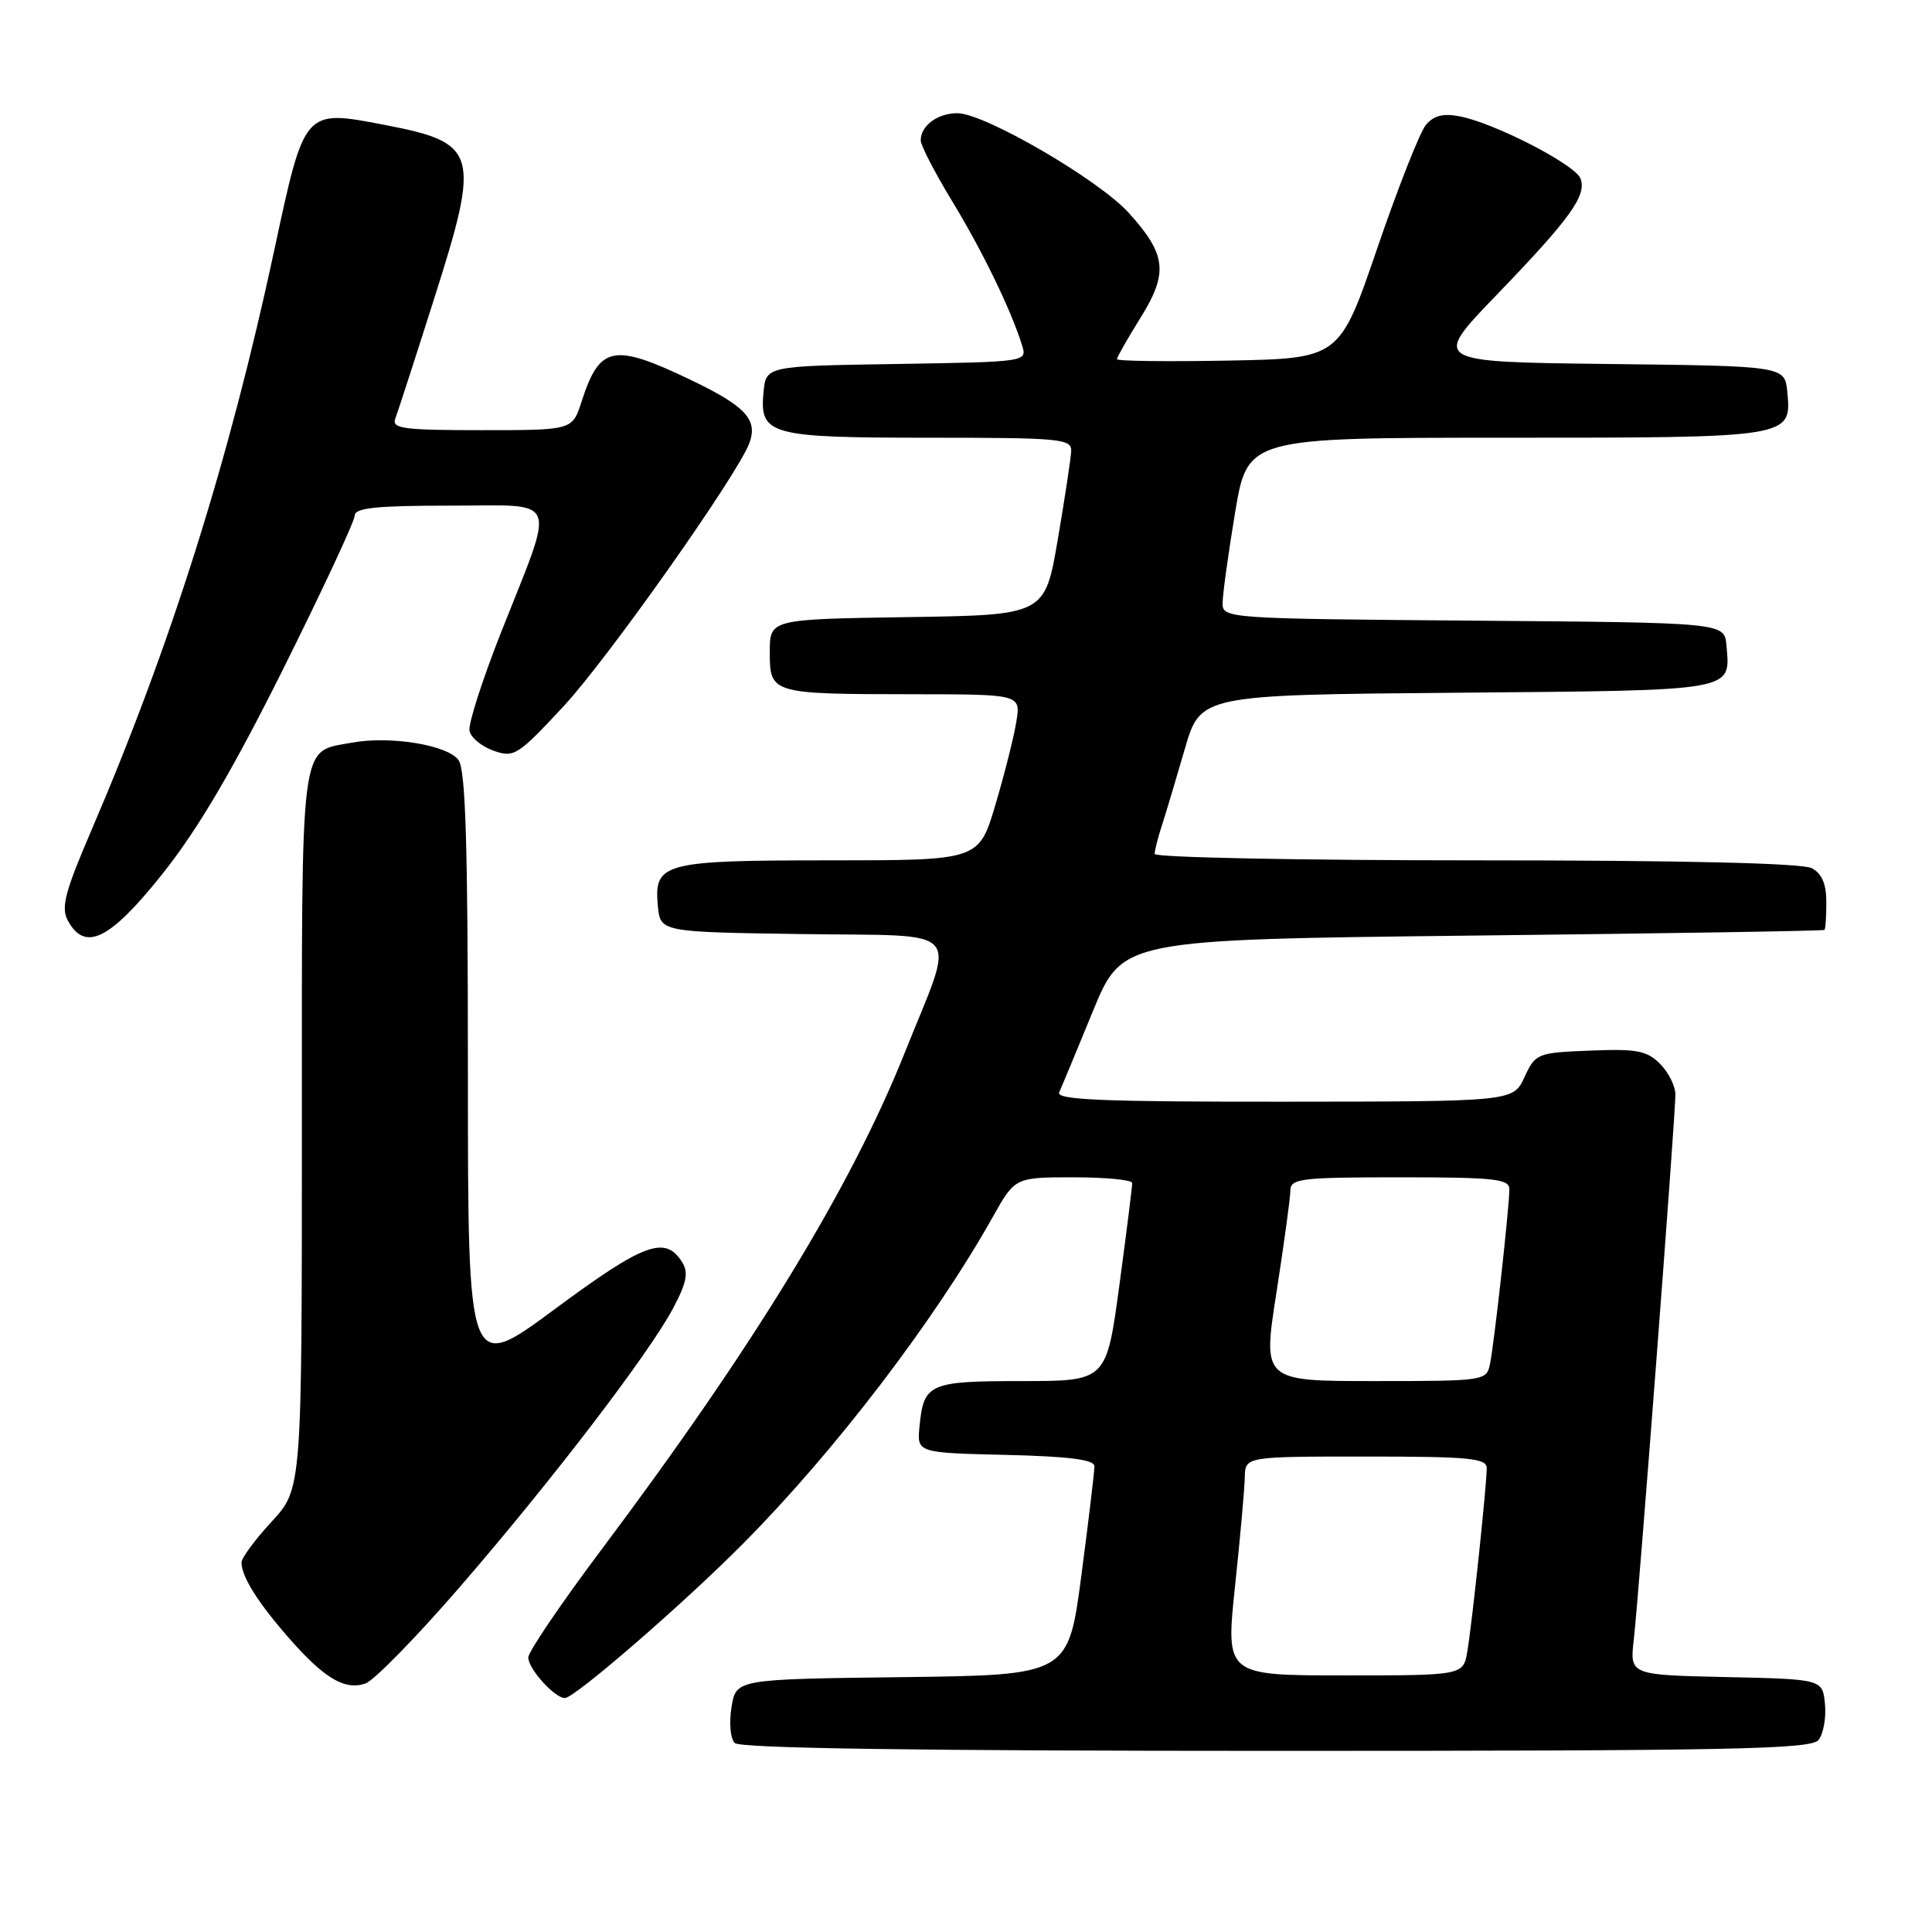 <?xml version="1.0" encoding="UTF-8" standalone="no"?>
<!DOCTYPE svg PUBLIC "-//W3C//DTD SVG 1.1//EN" "http://www.w3.org/Graphics/SVG/1.1/DTD/svg11.dtd" >
<svg xmlns="http://www.w3.org/2000/svg" xmlns:xlink="http://www.w3.org/1999/xlink" version="1.1" viewBox="0 0 256 256">
 <g >
 <path fill="currentColor"
d=" M 240.95 230.57 C 241.60 229.78 241.99 227.64 241.82 225.82 C 241.50 222.50 241.50 222.50 228.72 222.22 C 215.94 221.94 215.94 221.94 216.49 217.22 C 217.14 211.59 222.00 147.96 222.00 145.03 C 222.00 143.92 221.08 142.08 219.96 140.96 C 218.21 139.21 216.87 138.96 210.71 139.21 C 203.67 139.49 203.46 139.58 202.00 142.73 C 200.50 145.96 200.50 145.96 170.14 145.98 C 146.22 146.00 139.91 145.74 140.35 144.75 C 140.66 144.06 142.67 139.22 144.81 134.00 C 148.71 124.50 148.71 124.50 195.10 123.97 C 220.62 123.69 241.61 123.35 241.75 123.22 C 241.89 123.10 242.00 121.44 242.00 119.54 C 242.00 117.13 241.41 115.75 240.07 115.04 C 238.82 114.37 223.00 114.00 195.57 114.00 C 172.15 114.00 153.00 113.62 153.00 113.15 C 153.00 112.68 153.43 110.99 153.95 109.40 C 154.47 107.80 155.83 103.25 156.98 99.29 C 159.06 92.08 159.06 92.08 193.07 91.79 C 230.32 91.47 229.29 91.65 228.76 85.50 C 228.50 82.50 228.50 82.50 195.25 82.24 C 162.58 81.98 162.00 81.94 162.00 79.94 C 162.00 78.82 162.74 73.43 163.65 67.95 C 165.31 58.00 165.31 58.00 199.46 58.00 C 237.40 58.00 237.40 58.00 236.83 51.96 C 236.50 48.50 236.50 48.50 213.13 48.23 C 189.75 47.96 189.75 47.96 198.23 39.16 C 208.09 28.94 210.28 25.90 209.42 23.65 C 208.71 21.80 198.06 16.32 193.44 15.42 C 191.24 14.99 189.98 15.31 188.94 16.55 C 188.15 17.49 185.25 24.84 182.50 32.88 C 177.50 47.50 177.50 47.50 162.75 47.78 C 154.64 47.93 148.00 47.85 148.00 47.59 C 148.00 47.34 149.40 44.87 151.12 42.11 C 154.83 36.15 154.56 33.73 149.57 28.21 C 145.61 23.82 130.44 15.00 126.86 15.00 C 124.23 15.00 122.00 16.65 122.00 18.60 C 122.00 19.26 123.87 22.88 126.16 26.65 C 130.17 33.24 133.97 41.06 135.42 45.73 C 136.12 47.95 136.12 47.95 118.81 48.23 C 101.50 48.50 101.50 48.50 101.17 51.96 C 100.63 57.64 101.93 58.00 123.19 58.00 C 140.46 58.00 141.99 58.14 141.94 59.75 C 141.90 60.71 141.10 66.00 140.16 71.50 C 138.45 81.50 138.45 81.50 120.22 81.77 C 102.00 82.05 102.00 82.05 102.00 86.41 C 102.00 91.92 102.18 91.97 120.88 91.99 C 135.26 92.00 135.26 92.00 134.67 95.63 C 134.35 97.63 133.10 102.58 131.90 106.63 C 129.71 114.00 129.71 114.00 110.05 114.00 C 87.86 114.00 86.63 114.32 87.17 120.04 C 87.50 123.50 87.50 123.50 106.35 123.77 C 128.20 124.09 126.72 122.36 119.88 139.50 C 112.76 157.33 99.85 178.48 79.66 205.38 C 74.35 212.46 70.00 218.87 70.00 219.63 C 70.00 221.13 73.49 225.00 74.85 225.00 C 76.14 225.00 90.64 212.44 98.53 204.47 C 110.65 192.25 123.85 174.97 131.55 161.25 C 134.50 156.00 134.50 156.00 142.25 156.00 C 146.51 156.00 150.01 156.34 150.02 156.75 C 150.04 157.16 149.27 163.24 148.33 170.25 C 146.61 183.00 146.61 183.00 135.43 183.00 C 123.11 183.00 122.40 183.31 121.84 189.00 C 121.50 192.50 121.50 192.50 133.25 192.78 C 141.66 192.98 145.00 193.41 145.02 194.28 C 145.02 194.95 144.25 201.45 143.29 208.73 C 141.55 221.96 141.55 221.96 119.54 222.23 C 97.53 222.50 97.53 222.50 96.93 226.21 C 96.59 228.30 96.78 230.38 97.36 230.96 C 98.06 231.66 121.63 232.00 169.08 232.00 C 229.25 232.00 239.93 231.79 240.95 230.57 Z  M 60.82 210.41 C 73.04 196.30 85.97 179.41 89.19 173.35 C 90.99 169.96 91.25 168.62 90.39 167.25 C 88.15 163.67 85.37 164.69 73.56 173.43 C 62.00 181.99 62.00 181.99 62.00 142.19 C 62.00 111.91 61.70 101.98 60.75 100.70 C 59.27 98.70 51.64 97.47 46.61 98.41 C 39.65 99.72 40.00 97.01 40.00 149.71 C 40.00 197.28 40.00 197.28 36.00 201.62 C 33.80 204.00 32.00 206.44 32.00 207.04 C 32.00 208.89 34.14 212.31 38.24 217.00 C 42.97 222.41 45.71 224.03 48.45 223.06 C 49.58 222.65 55.14 216.96 60.82 210.41 Z  M 21.56 115.75 C 26.23 109.88 30.84 102.04 37.56 88.57 C 42.75 78.15 47.00 69.04 47.00 68.32 C 47.00 67.30 49.85 67.00 59.61 67.00 C 74.35 67.00 73.68 65.34 66.37 83.85 C 63.91 90.09 62.03 95.94 62.21 96.83 C 62.38 97.73 63.81 98.91 65.39 99.47 C 68.12 100.43 68.59 100.13 74.70 93.56 C 80.53 87.28 97.66 63.02 99.28 58.75 C 100.46 55.62 98.82 53.84 91.63 50.39 C 81.25 45.41 79.46 45.76 77.05 53.25 C 75.84 57.00 75.84 57.00 63.82 57.00 C 53.41 57.00 51.87 56.79 52.38 55.46 C 52.70 54.62 55.02 47.47 57.53 39.57 C 63.70 20.16 63.34 18.92 50.86 16.53 C 40.28 14.50 40.36 14.41 36.36 33.07 C 30.40 60.90 22.61 85.60 12.04 110.19 C 8.62 118.14 8.07 120.26 8.97 121.94 C 11.24 126.19 14.54 124.57 21.56 115.75 Z  M 163.64 210.25 C 164.33 203.79 164.91 197.26 164.94 195.75 C 165.00 193.00 165.00 193.00 181.00 193.00 C 194.74 193.00 197.00 193.22 197.00 194.54 C 197.00 196.72 195.09 214.86 194.44 218.75 C 193.91 222.00 193.91 222.00 178.16 222.00 C 162.41 222.00 162.41 222.00 163.64 210.25 Z  M 169.14 171.25 C 170.14 164.79 170.98 158.71 170.98 157.75 C 171.00 156.16 172.36 156.00 185.50 156.00 C 198.05 156.00 200.00 156.21 200.00 157.58 C 200.00 159.90 197.98 178.12 197.43 180.75 C 196.97 182.96 196.71 183.00 182.13 183.00 C 167.30 183.00 167.30 183.00 169.14 171.25 Z "/>
</g>
</svg>